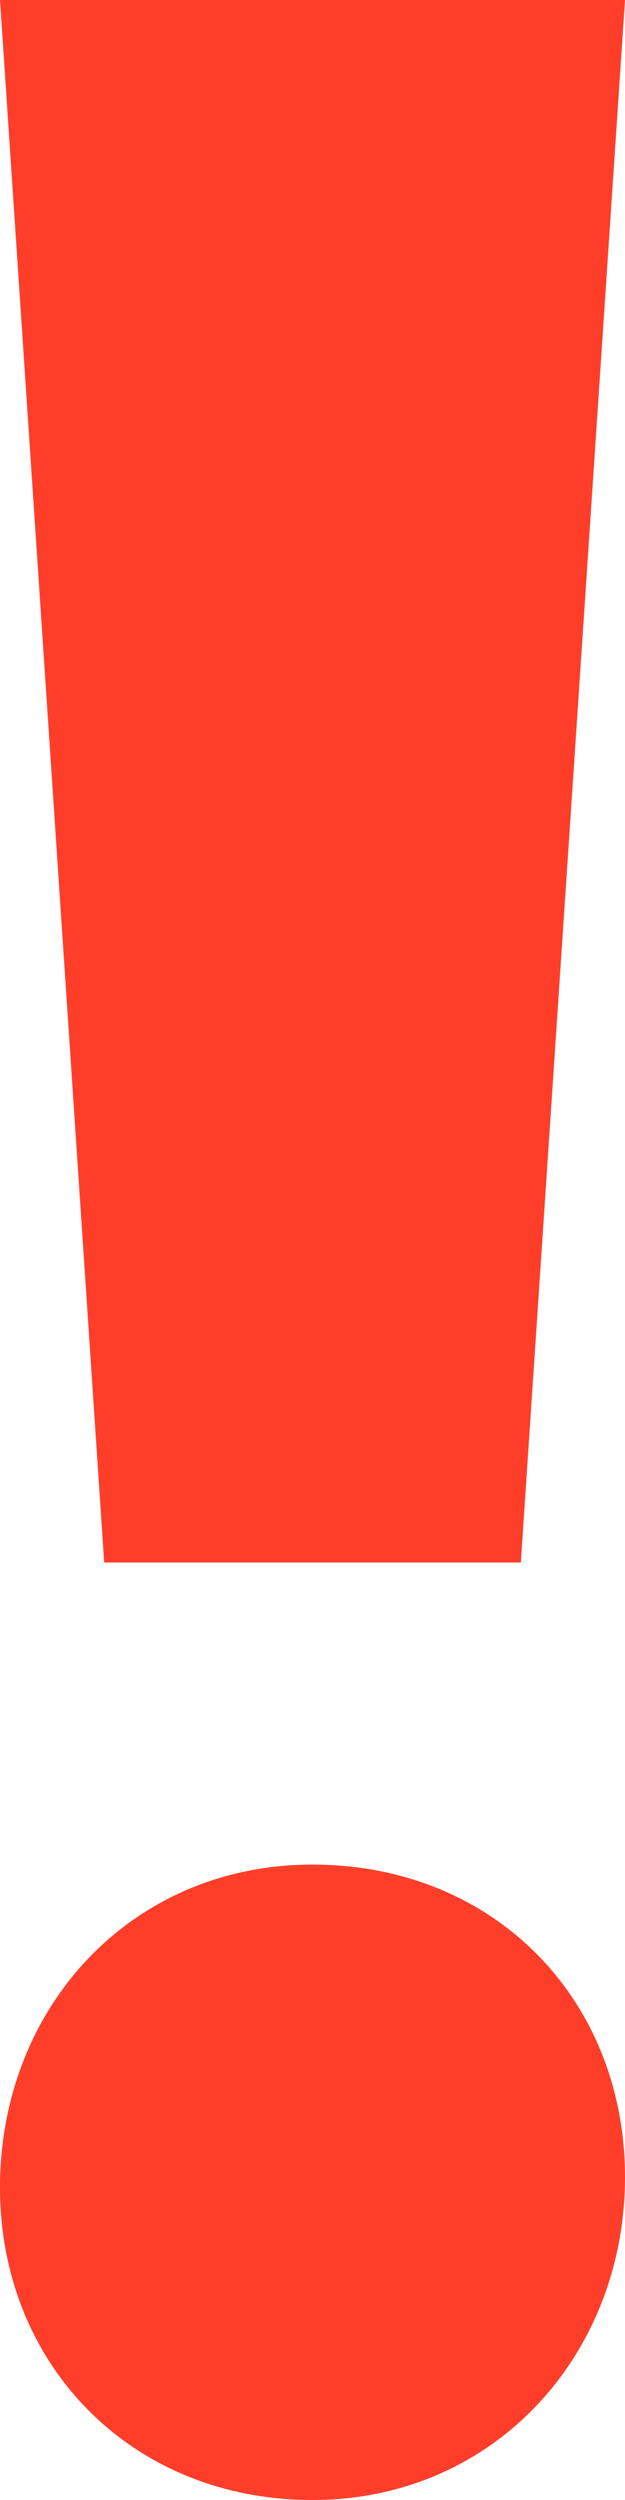<svg xmlns="http://www.w3.org/2000/svg" width="6" height="24" xmlns:xlink="http://www.w3.org/1999/xlink"><defs><path id="a" d="M1449 3086h6l-1 15h-4zm0 21c0-1.73 1.26-3.1 3-3.1 1.75 0 3 1.3 3 3s-1.25 3.1-3 3.1c-1.74 0-3-1.3-3-3z"/></defs><use fill="#ff3e2a" xlink:href="#a" transform="translate(-1449 -3086)"/></svg>